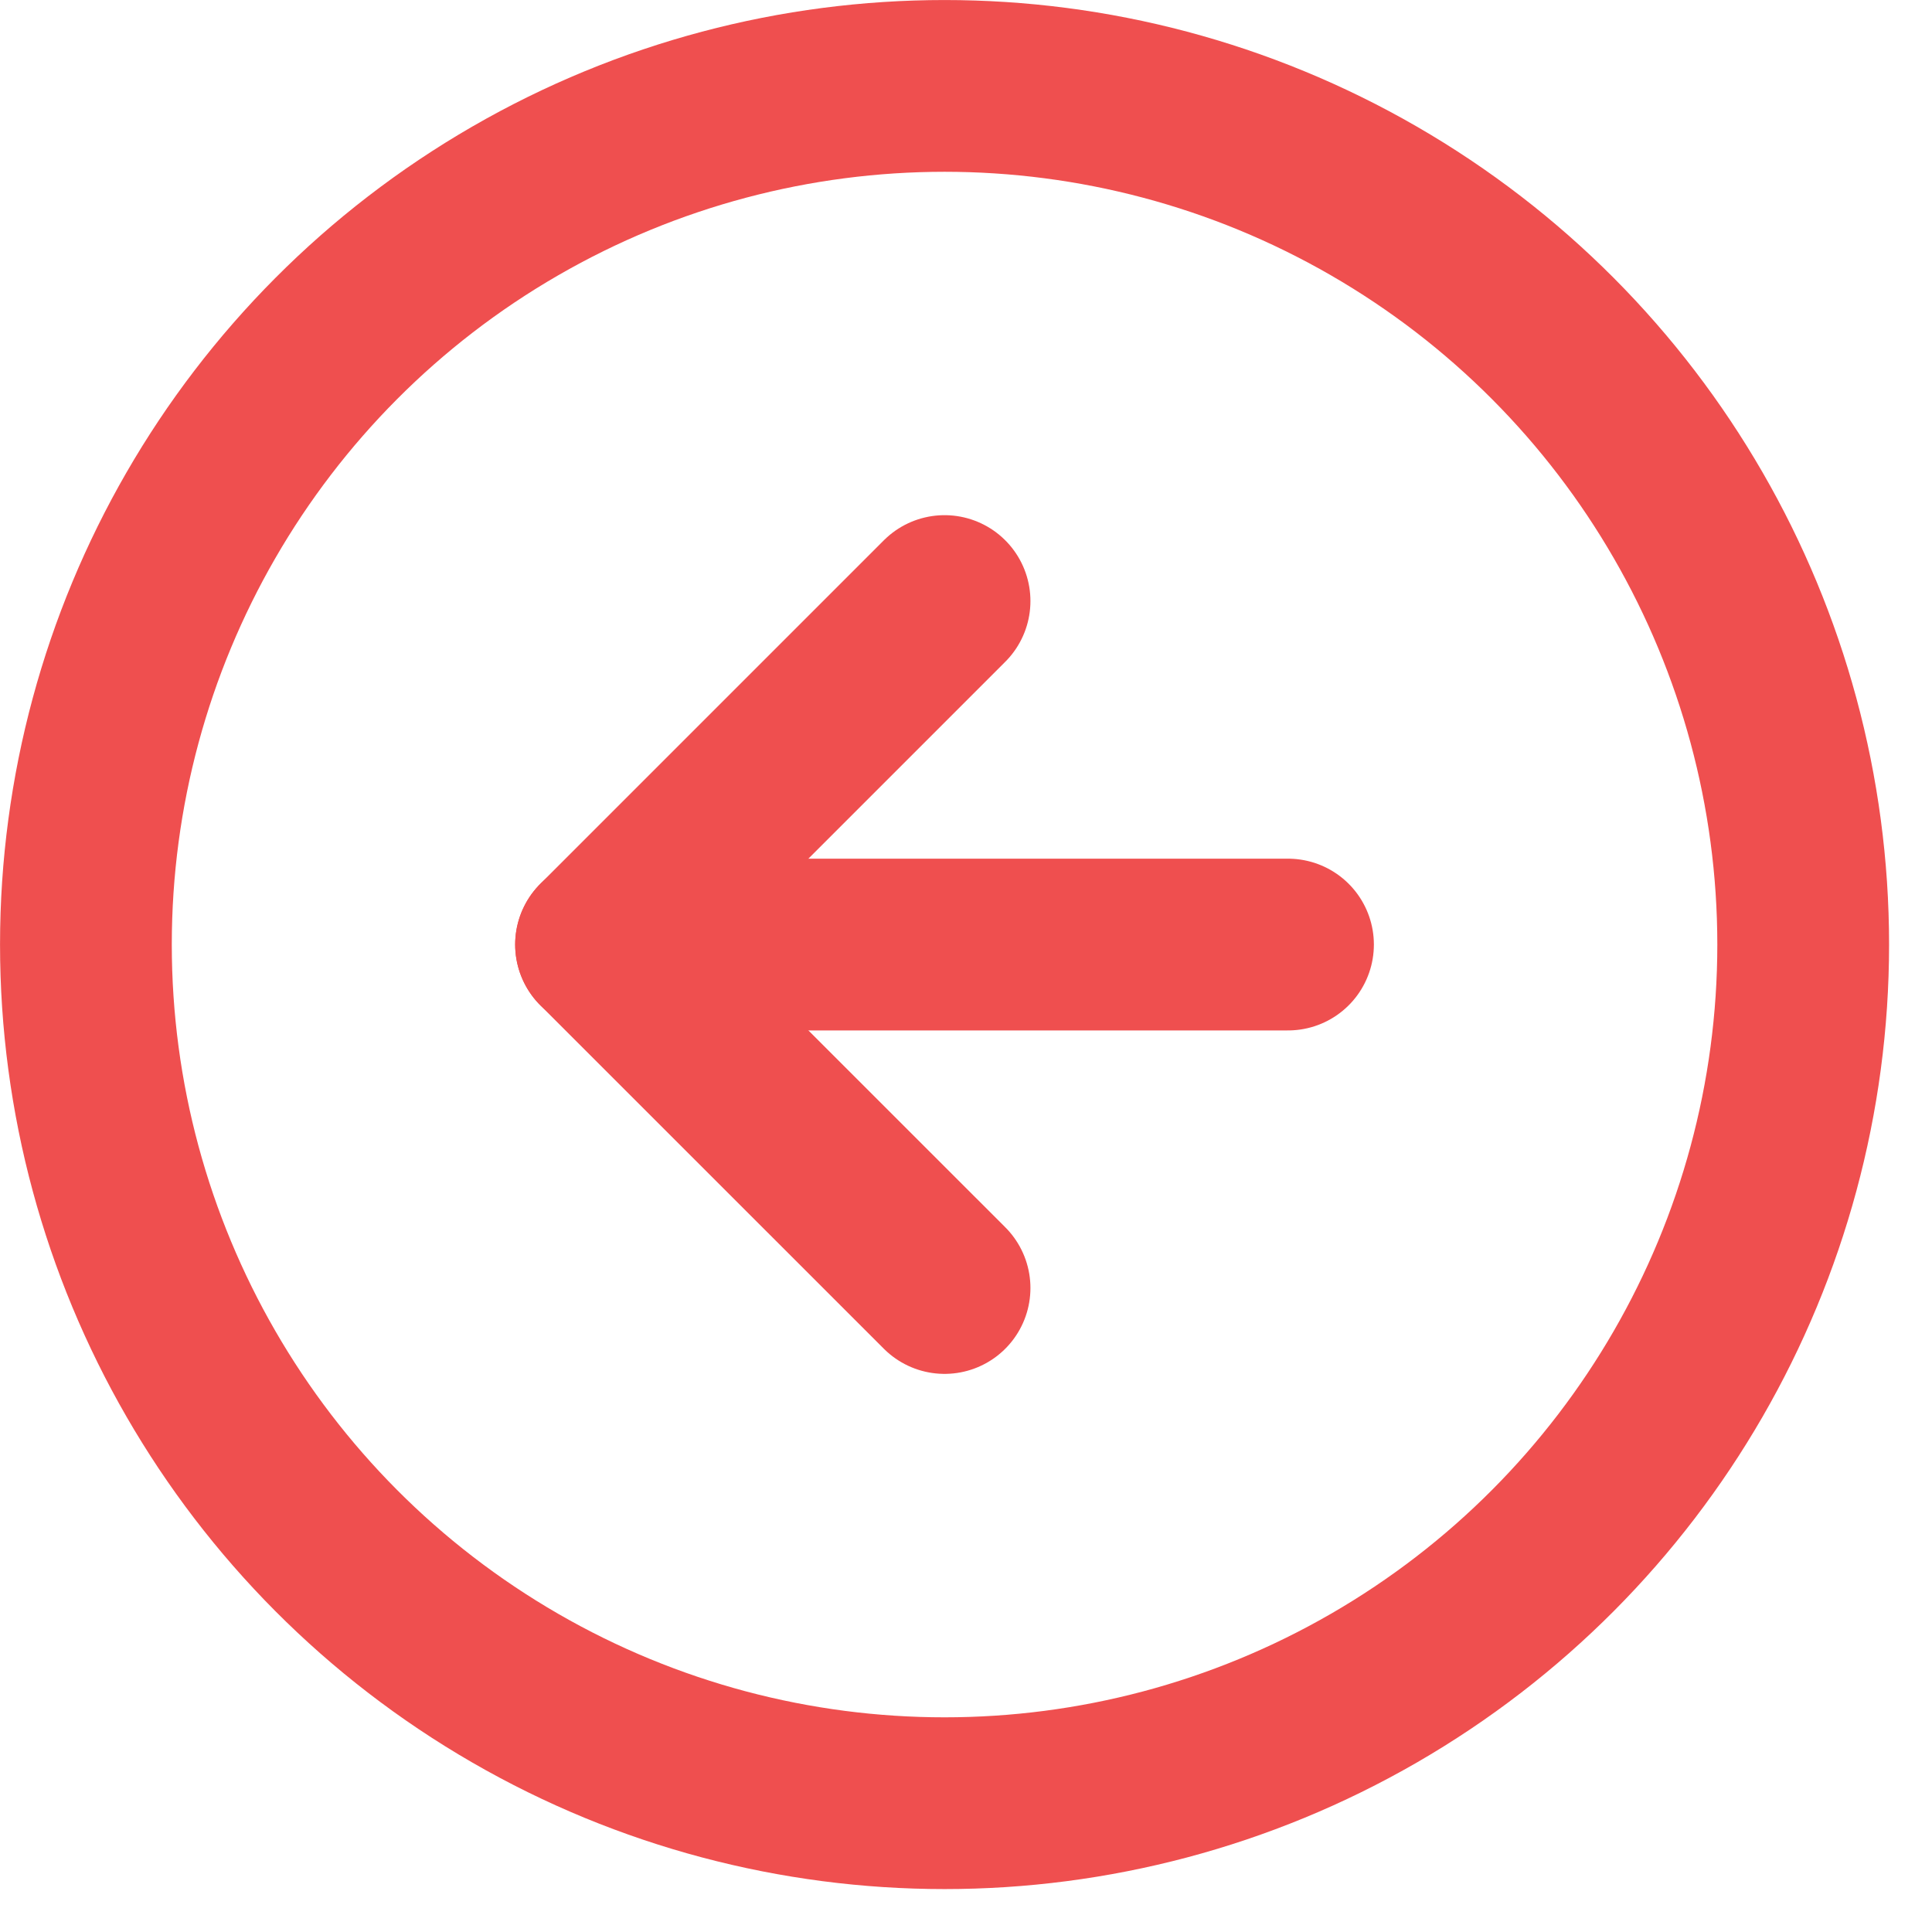 <?xml version="1.0" encoding="UTF-8"?>
<svg width="30px" height="30px" viewBox="0 0 30 30" version="1.1" xmlns="http://www.w3.org/2000/svg" xmlns:xlink="http://www.w3.org/1999/xlink">
    <!-- Generator: sketchtool 63.1 (101010) - https://sketch.com -->
    <title>B1411DC6-977B-47C7-B6D9-BEB9EE83D1C0</title>
    <desc>Created with sketchtool.</desc>
    <g id="Pages" stroke="none" stroke-width="1" fill="none" fill-rule="evenodd" stroke-linecap="round" stroke-linejoin="round">
        <g id="Single-Page" transform="translate(-406, -2417)" stroke="#EF4F4F" stroke-width="2.667">
            <g id="Prev-Article" transform="translate(407, 2343)">
                <g id="arrow-left-circle" transform="translate(13.5, 88.5) rotate(-180) translate(-13.5, -88.5) translate(0, 75)">
                    <circle id="Oval" cx="13.333" cy="13.333" r="13.333"></circle>
                    <polyline id="Path" points="13.333 18.667 18.667 13.333 13.333 8"></polyline>
                    <line x1="8" y1="13.333" x2="18.667" y2="13.333" id="Path"></line>
                </g>
            </g>
        </g>
    </g>
</svg>